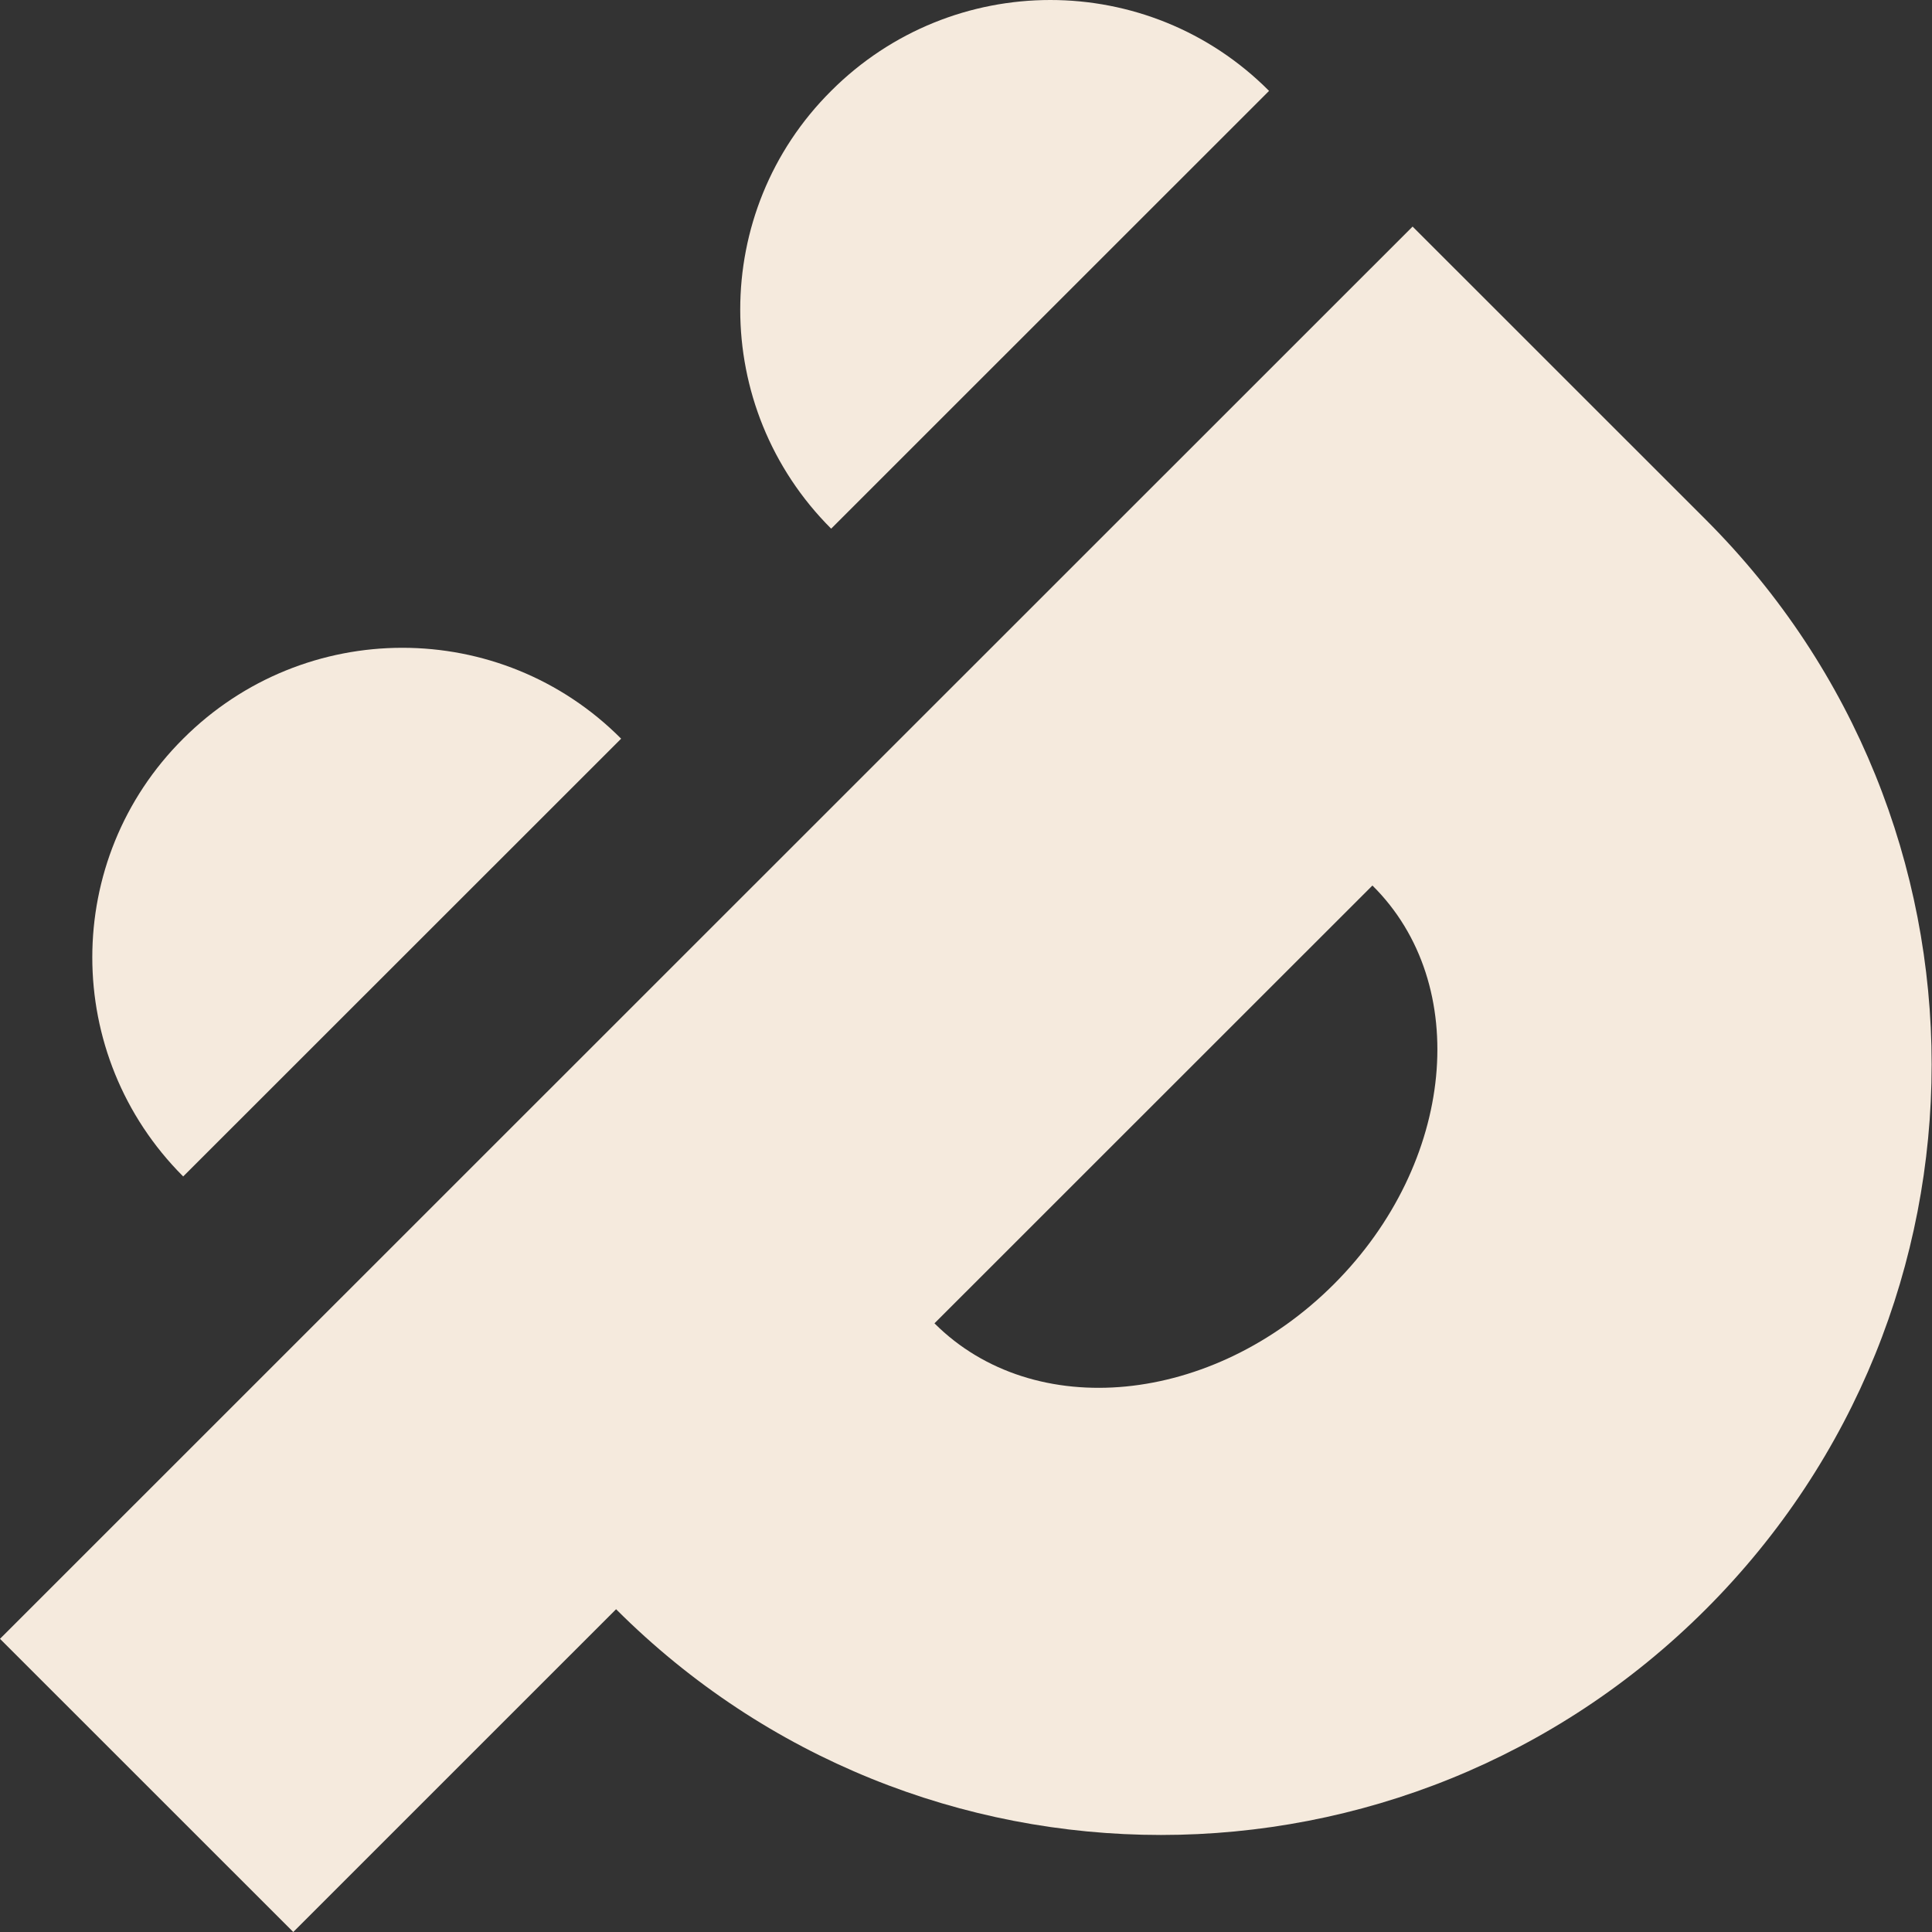 <svg width="44" height="44" viewBox="0 0 44 44" fill="none" xmlns="http://www.w3.org/2000/svg">
<rect x="0" y="0" width="44" height="44" fill="#333333" stroke="none"/>
<path d="M18.929 12.04C16.168 9.281 16.168 4.817 18.929 2.07C21.689 -0.69 26.154 -0.69 28.902 2.07" fill="#F5EADD"/>
<path d="M4.172 26.793C1.412 24.033 1.412 19.57 4.172 16.823C6.933 14.063 11.398 14.063 14.146 16.823" fill="#F5EADD"/>
<path d="M38.85 11.837L32.171 5.16L0 37.323L6.679 44L14.031 36.649C20.888 43.504 31.993 43.504 38.85 36.649C45.706 29.794 45.706 18.692 38.85 11.837ZM30.378 29.247C27.617 32.007 23.547 32.401 21.282 30.138L31.256 20.167C33.532 22.418 33.138 26.488 30.378 29.247Z" fill="#F5EADD"/>
</svg>
